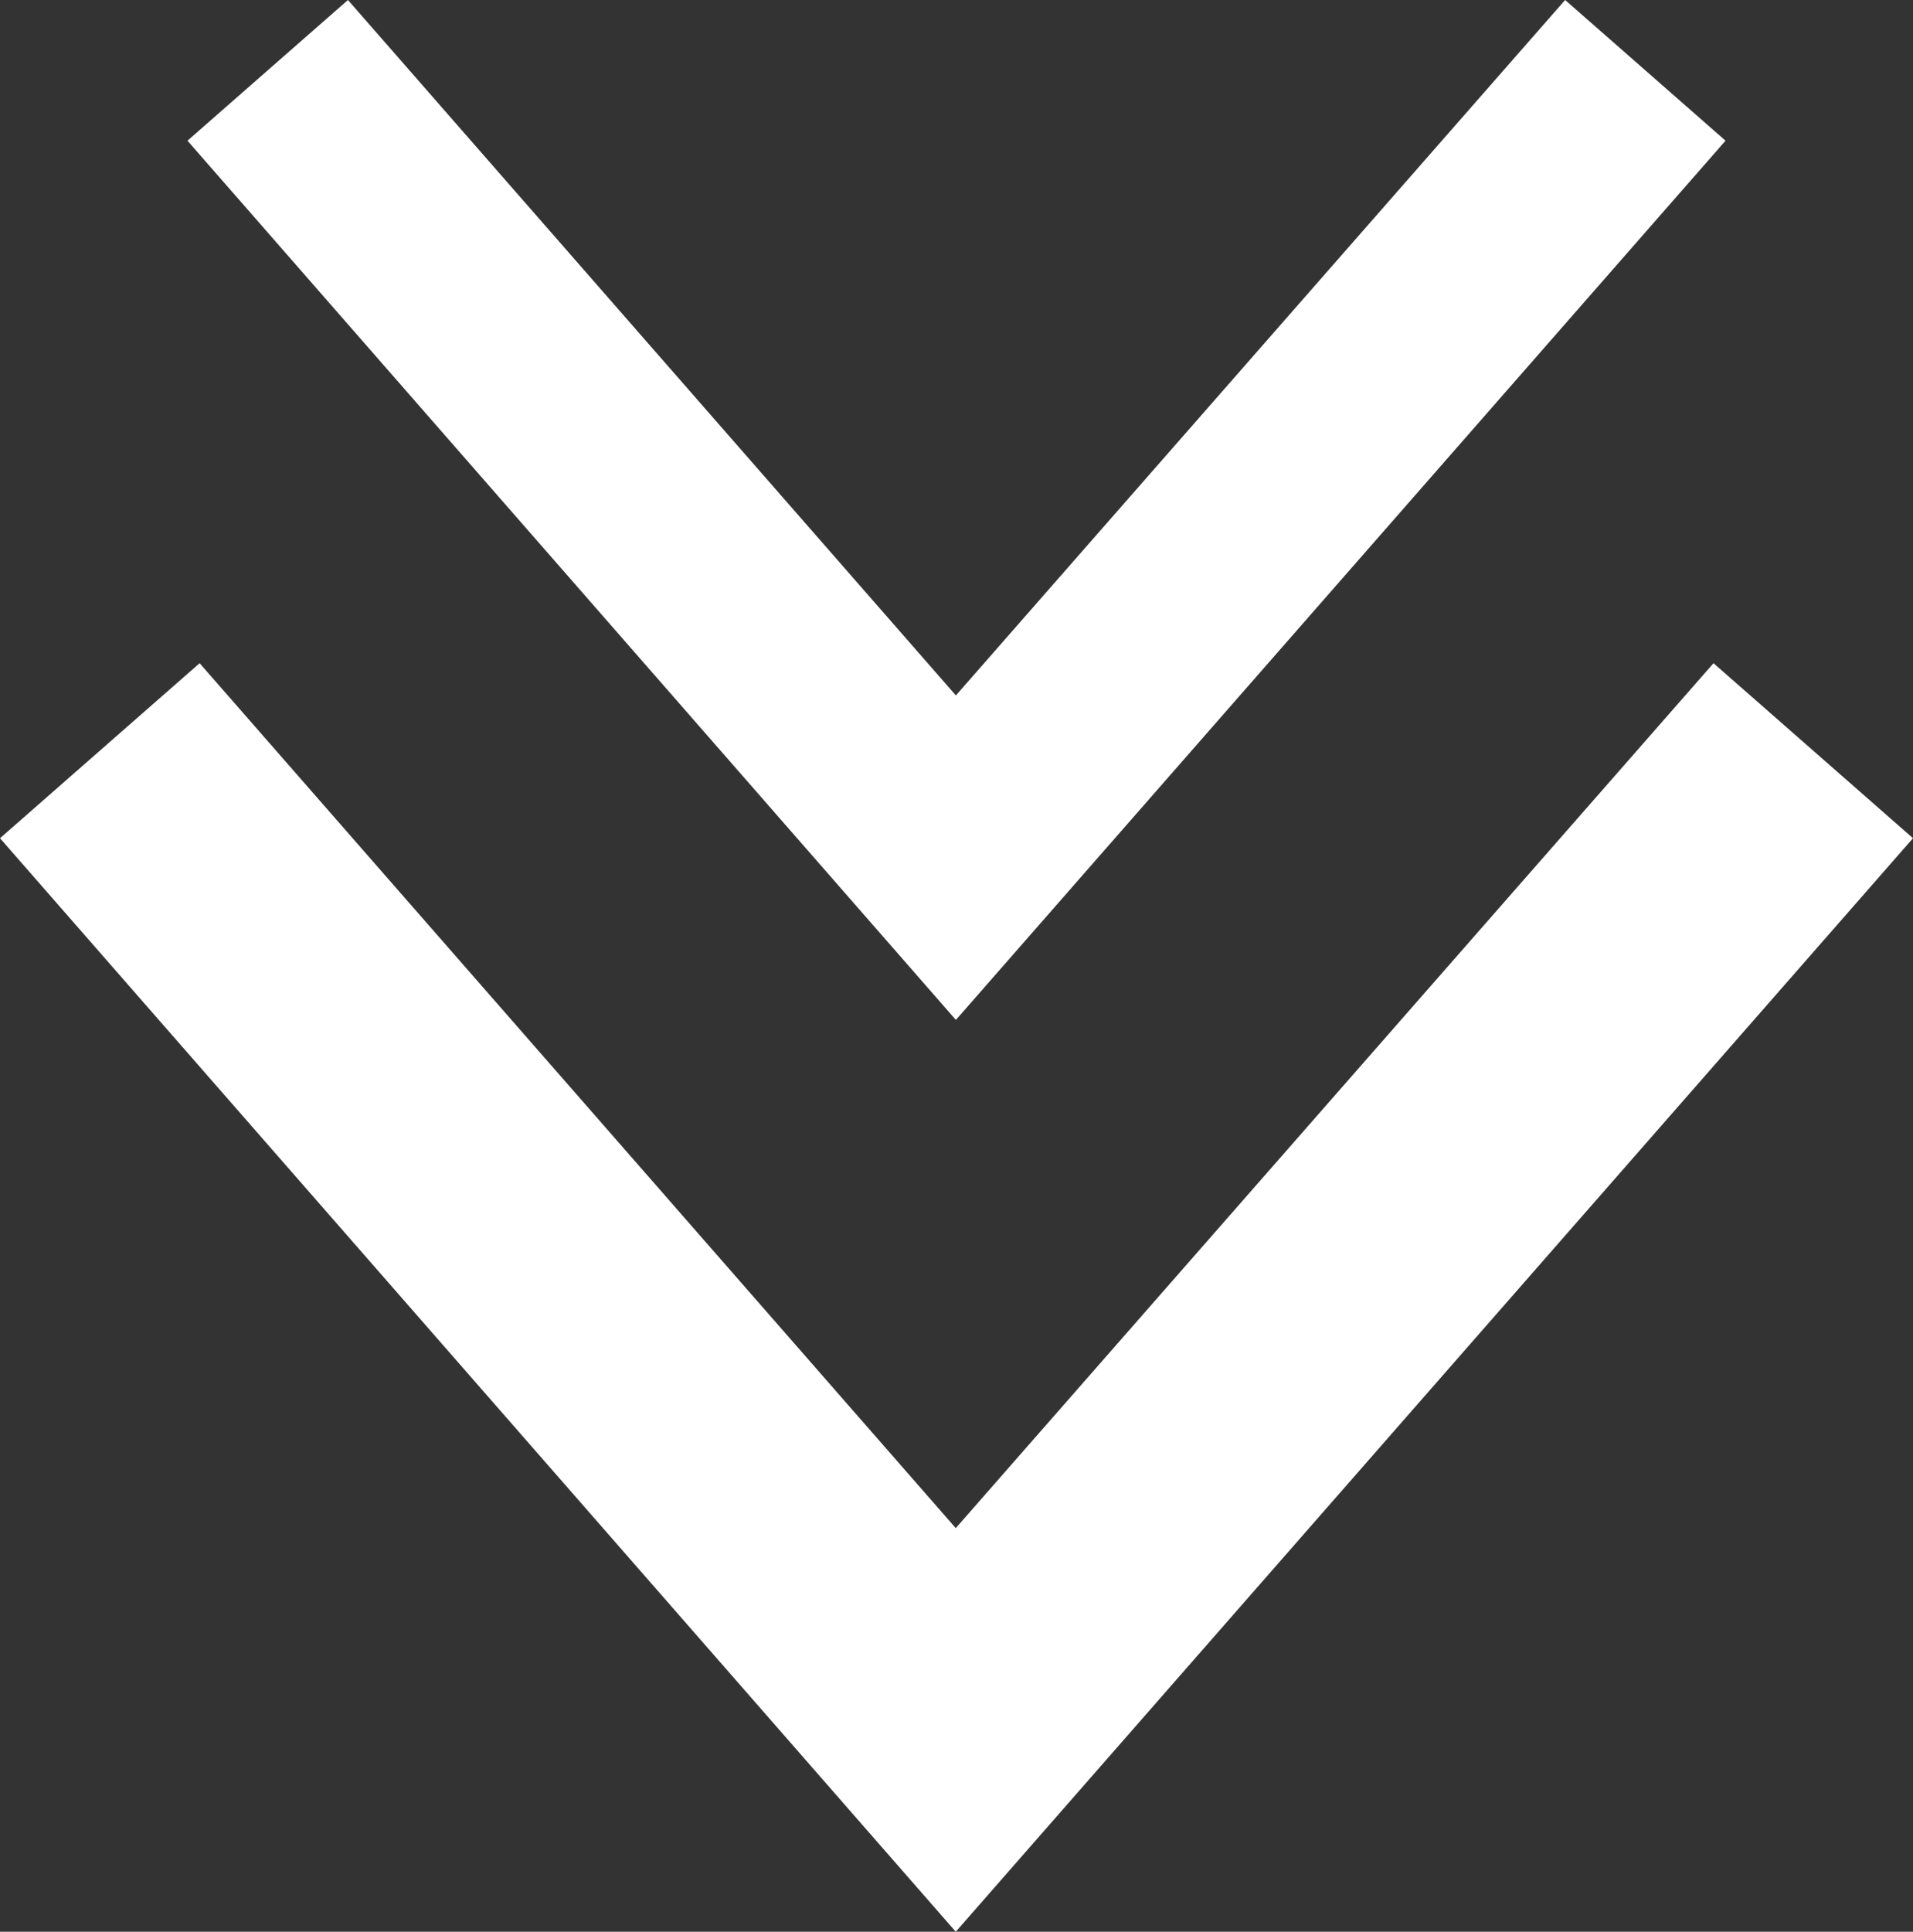 <?xml version="1.0" encoding="utf-8"?>
<!-- Generator: Adobe Illustrator 23.0.1, SVG Export Plug-In . SVG Version: 6.00 Build 0)  -->
<svg version="1.1" id="圖層_1" xmlns="http://www.w3.org/2000/svg" xmlns:xlink="http://www.w3.org/1999/xlink" x="0px" y="0px"
	 viewBox="0 0 311.74 314.69" style="enable-background:new 0 0 311.74 314.69;" xml:space="preserve">
<rect x="0" y="0" width="311.74" height="314.69" fill="#333333" stroke="none"/>
<style type="text/css">
	.st0{fill:#FFFFFF;}
</style>
<g>
	<polygon class="st0" points="0,136.55 32.53,108.04 155.75,248.94 279.23,108.04 311.74,136.55 155.75,314.69 	"/>
</g>
<g>
	<polygon class="st0" points="30.55,22.92 56.7,0 155.77,113.29 255.05,0 281.19,22.92 155.77,166.15 	"/>
</g>
</svg>
